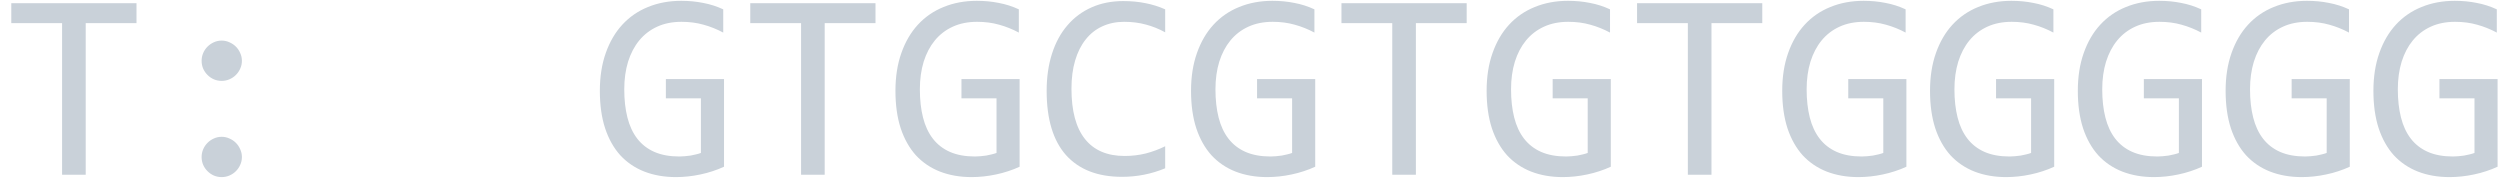 <svg width="186" height="14" viewBox="0 0 186 14" fill="none" xmlns="http://www.w3.org/2000/svg">
<path d="M10.156 1.721H6.377V13H4.619V1.721H0.84V0.236H10.156V1.721ZM16.494 3.02C16.696 3.02 16.888 3.062 17.07 3.146C17.253 3.225 17.412 3.332 17.549 3.469C17.686 3.605 17.793 3.765 17.871 3.947C17.956 4.13 17.998 4.322 17.998 4.523C17.998 4.732 17.956 4.927 17.871 5.109C17.793 5.285 17.686 5.441 17.549 5.578C17.412 5.715 17.253 5.822 17.07 5.9C16.888 5.979 16.696 6.018 16.494 6.018C16.286 6.018 16.09 5.979 15.908 5.9C15.732 5.822 15.576 5.715 15.44 5.578C15.303 5.441 15.195 5.285 15.117 5.109C15.039 4.927 15 4.732 15 4.523C15 4.322 15.039 4.13 15.117 3.947C15.195 3.765 15.303 3.605 15.44 3.469C15.576 3.332 15.732 3.225 15.908 3.146C16.09 3.062 16.286 3.02 16.494 3.02ZM16.494 10.178C16.696 10.178 16.888 10.22 17.07 10.305C17.253 10.383 17.412 10.49 17.549 10.627C17.686 10.764 17.793 10.923 17.871 11.105C17.956 11.288 17.998 11.48 17.998 11.682C17.998 11.89 17.956 12.085 17.871 12.268C17.793 12.443 17.686 12.6 17.549 12.736C17.412 12.873 17.253 12.98 17.07 13.059C16.888 13.137 16.696 13.176 16.494 13.176C16.286 13.176 16.09 13.137 15.908 13.059C15.732 12.98 15.576 12.873 15.44 12.736C15.303 12.6 15.195 12.443 15.117 12.268C15.039 12.085 15 11.89 15 11.682C15 11.48 15.039 11.288 15.117 11.105C15.195 10.923 15.303 10.764 15.44 10.627C15.576 10.49 15.732 10.383 15.908 10.305C16.09 10.22 16.286 10.178 16.494 10.178ZM53.809 2.424C53.333 2.17 52.845 1.975 52.344 1.838C51.842 1.695 51.296 1.623 50.703 1.623C50.026 1.623 49.424 1.743 48.897 1.984C48.369 2.225 47.923 2.567 47.559 3.01C47.2 3.446 46.924 3.973 46.728 4.592C46.54 5.21 46.445 5.894 46.445 6.643C46.445 7.424 46.523 8.124 46.68 8.742C46.836 9.361 47.08 9.885 47.412 10.315C47.744 10.744 48.167 11.073 48.682 11.301C49.203 11.529 49.824 11.643 50.547 11.643C50.671 11.643 50.804 11.636 50.947 11.623C51.09 11.61 51.234 11.594 51.377 11.574C51.52 11.548 51.657 11.519 51.787 11.486C51.924 11.454 52.044 11.418 52.148 11.379V7.316H49.541V5.881H53.867V12.404C53.6 12.528 53.317 12.639 53.018 12.736C52.725 12.834 52.422 12.915 52.109 12.98C51.803 13.046 51.497 13.094 51.191 13.127C50.885 13.159 50.589 13.176 50.303 13.176C49.43 13.176 48.643 13.039 47.94 12.766C47.243 12.492 46.647 12.088 46.152 11.555C45.664 11.014 45.286 10.344 45.02 9.543C44.759 8.742 44.629 7.814 44.629 6.76C44.629 5.712 44.775 4.774 45.068 3.947C45.361 3.114 45.772 2.411 46.299 1.838C46.833 1.258 47.471 0.819 48.213 0.52C48.962 0.214 49.785 0.061 50.684 0.061C51.257 0.061 51.8 0.113 52.315 0.217C52.835 0.314 53.333 0.474 53.809 0.695V2.424ZM65.137 1.721H61.357V13H59.6V1.721H55.82V0.236H65.137V1.721ZM75.801 2.424C75.326 2.17 74.837 1.975 74.336 1.838C73.835 1.695 73.288 1.623 72.695 1.623C72.018 1.623 71.416 1.743 70.889 1.984C70.361 2.225 69.915 2.567 69.551 3.01C69.193 3.446 68.916 3.973 68.721 4.592C68.532 5.21 68.438 5.894 68.438 6.643C68.438 7.424 68.516 8.124 68.672 8.742C68.828 9.361 69.072 9.885 69.404 10.315C69.736 10.744 70.159 11.073 70.674 11.301C71.195 11.529 71.816 11.643 72.539 11.643C72.663 11.643 72.796 11.636 72.939 11.623C73.083 11.61 73.226 11.594 73.369 11.574C73.512 11.548 73.649 11.519 73.779 11.486C73.916 11.454 74.037 11.418 74.141 11.379V7.316H71.533V5.881H75.859V12.404C75.592 12.528 75.309 12.639 75.01 12.736C74.717 12.834 74.414 12.915 74.102 12.98C73.796 13.046 73.49 13.094 73.184 13.127C72.878 13.159 72.581 13.176 72.295 13.176C71.422 13.176 70.635 13.039 69.932 12.766C69.235 12.492 68.639 12.088 68.144 11.555C67.656 11.014 67.279 10.344 67.012 9.543C66.751 8.742 66.621 7.814 66.621 6.76C66.621 5.712 66.768 4.774 67.061 3.947C67.353 3.114 67.764 2.411 68.291 1.838C68.825 1.258 69.463 0.819 70.205 0.52C70.954 0.214 71.777 0.061 72.676 0.061C73.249 0.061 73.792 0.113 74.307 0.217C74.828 0.314 75.326 0.474 75.801 0.695V2.424ZM86.689 12.521C85.667 12.945 84.596 13.156 83.477 13.156C81.673 13.156 80.287 12.619 79.316 11.545C78.353 10.464 77.871 8.869 77.871 6.76C77.871 5.738 78.005 4.813 78.272 3.986C78.538 3.16 78.919 2.46 79.414 1.887C79.909 1.307 80.508 0.861 81.211 0.549C81.914 0.236 82.702 0.08 83.574 0.08C84.167 0.08 84.717 0.132 85.225 0.236C85.732 0.334 86.221 0.487 86.689 0.695V2.404C86.227 2.15 85.749 1.958 85.254 1.828C84.759 1.691 84.219 1.623 83.633 1.623C83.034 1.623 82.49 1.737 82.002 1.965C81.52 2.186 81.11 2.512 80.772 2.941C80.433 3.365 80.172 3.885 79.99 4.504C79.808 5.116 79.717 5.816 79.717 6.604C79.717 8.257 80.052 9.504 80.723 10.344C81.393 11.184 82.376 11.604 83.672 11.604C84.219 11.604 84.743 11.542 85.244 11.418C85.745 11.288 86.227 11.109 86.689 10.881V12.521ZM97.793 2.424C97.318 2.17 96.829 1.975 96.328 1.838C95.827 1.695 95.28 1.623 94.688 1.623C94.01 1.623 93.408 1.743 92.881 1.984C92.353 2.225 91.908 2.567 91.543 3.01C91.185 3.446 90.908 3.973 90.713 4.592C90.524 5.21 90.43 5.894 90.43 6.643C90.43 7.424 90.508 8.124 90.664 8.742C90.82 9.361 91.064 9.885 91.397 10.315C91.728 10.744 92.152 11.073 92.666 11.301C93.187 11.529 93.809 11.643 94.531 11.643C94.655 11.643 94.788 11.636 94.932 11.623C95.075 11.61 95.218 11.594 95.361 11.574C95.505 11.548 95.641 11.519 95.772 11.486C95.908 11.454 96.029 11.418 96.133 11.379V7.316H93.525V5.881H97.852V12.404C97.585 12.528 97.301 12.639 97.002 12.736C96.709 12.834 96.406 12.915 96.094 12.98C95.788 13.046 95.482 13.094 95.176 13.127C94.87 13.159 94.574 13.176 94.287 13.176C93.415 13.176 92.627 13.039 91.924 12.766C91.227 12.492 90.632 12.088 90.137 11.555C89.648 11.014 89.271 10.344 89.004 9.543C88.743 8.742 88.613 7.814 88.613 6.76C88.613 5.712 88.76 4.774 89.053 3.947C89.346 3.114 89.756 2.411 90.283 1.838C90.817 1.258 91.455 0.819 92.197 0.52C92.946 0.214 93.769 0.061 94.668 0.061C95.241 0.061 95.784 0.113 96.299 0.217C96.82 0.314 97.318 0.474 97.793 0.695V2.424ZM109.121 1.721H105.342V13H103.584V1.721H99.805V0.236H109.121V1.721ZM119.785 2.424C119.31 2.17 118.822 1.975 118.32 1.838C117.819 1.695 117.272 1.623 116.68 1.623C116.003 1.623 115.4 1.743 114.873 1.984C114.346 2.225 113.9 2.567 113.535 3.01C113.177 3.446 112.9 3.973 112.705 4.592C112.516 5.21 112.422 5.894 112.422 6.643C112.422 7.424 112.5 8.124 112.656 8.742C112.812 9.361 113.057 9.885 113.389 10.315C113.721 10.744 114.144 11.073 114.658 11.301C115.179 11.529 115.801 11.643 116.523 11.643C116.647 11.643 116.781 11.636 116.924 11.623C117.067 11.61 117.21 11.594 117.354 11.574C117.497 11.548 117.633 11.519 117.764 11.486C117.9 11.454 118.021 11.418 118.125 11.379V7.316H115.518V5.881H119.844V12.404C119.577 12.528 119.294 12.639 118.994 12.736C118.701 12.834 118.398 12.915 118.086 12.98C117.78 13.046 117.474 13.094 117.168 13.127C116.862 13.159 116.566 13.176 116.279 13.176C115.407 13.176 114.619 13.039 113.916 12.766C113.219 12.492 112.624 12.088 112.129 11.555C111.641 11.014 111.263 10.344 110.996 9.543C110.736 8.742 110.605 7.814 110.605 6.76C110.605 5.712 110.752 4.774 111.045 3.947C111.338 3.114 111.748 2.411 112.275 1.838C112.809 1.258 113.447 0.819 114.189 0.52C114.938 0.214 115.762 0.061 116.66 0.061C117.233 0.061 117.777 0.113 118.291 0.217C118.812 0.314 119.31 0.474 119.785 0.695V2.424ZM131.113 1.721H127.334V13H125.576V1.721H121.797V0.236H131.113V1.721ZM141.777 2.424C141.302 2.17 140.814 1.975 140.312 1.838C139.811 1.695 139.264 1.623 138.672 1.623C137.995 1.623 137.393 1.743 136.865 1.984C136.338 2.225 135.892 2.567 135.527 3.01C135.169 3.446 134.893 3.973 134.697 4.592C134.508 5.21 134.414 5.894 134.414 6.643C134.414 7.424 134.492 8.124 134.648 8.742C134.805 9.361 135.049 9.885 135.381 10.315C135.713 10.744 136.136 11.073 136.65 11.301C137.171 11.529 137.793 11.643 138.516 11.643C138.639 11.643 138.773 11.636 138.916 11.623C139.059 11.61 139.202 11.594 139.346 11.574C139.489 11.548 139.626 11.519 139.756 11.486C139.893 11.454 140.013 11.418 140.117 11.379V7.316H137.51V5.881H141.836V12.404C141.569 12.528 141.286 12.639 140.986 12.736C140.693 12.834 140.391 12.915 140.078 12.98C139.772 13.046 139.466 13.094 139.16 13.127C138.854 13.159 138.558 13.176 138.271 13.176C137.399 13.176 136.611 13.039 135.908 12.766C135.212 12.492 134.616 12.088 134.121 11.555C133.633 11.014 133.255 10.344 132.988 9.543C132.728 8.742 132.598 7.814 132.598 6.76C132.598 5.712 132.744 4.774 133.037 3.947C133.33 3.114 133.74 2.411 134.268 1.838C134.801 1.258 135.439 0.819 136.182 0.52C136.93 0.214 137.754 0.061 138.652 0.061C139.225 0.061 139.769 0.113 140.283 0.217C140.804 0.314 141.302 0.474 141.777 0.695V2.424ZM152.773 2.424C152.298 2.17 151.81 1.975 151.309 1.838C150.807 1.695 150.26 1.623 149.668 1.623C148.991 1.623 148.389 1.743 147.861 1.984C147.334 2.225 146.888 2.567 146.523 3.01C146.165 3.446 145.889 3.973 145.693 4.592C145.505 5.21 145.41 5.894 145.41 6.643C145.41 7.424 145.488 8.124 145.645 8.742C145.801 9.361 146.045 9.885 146.377 10.315C146.709 10.744 147.132 11.073 147.646 11.301C148.167 11.529 148.789 11.643 149.512 11.643C149.635 11.643 149.769 11.636 149.912 11.623C150.055 11.61 150.199 11.594 150.342 11.574C150.485 11.548 150.622 11.519 150.752 11.486C150.889 11.454 151.009 11.418 151.113 11.379V7.316H148.506V5.881H152.832V12.404C152.565 12.528 152.282 12.639 151.982 12.736C151.689 12.834 151.387 12.915 151.074 12.98C150.768 13.046 150.462 13.094 150.156 13.127C149.85 13.159 149.554 13.176 149.268 13.176C148.395 13.176 147.607 13.039 146.904 12.766C146.208 12.492 145.612 12.088 145.117 11.555C144.629 11.014 144.251 10.344 143.984 9.543C143.724 8.742 143.594 7.814 143.594 6.76C143.594 5.712 143.74 4.774 144.033 3.947C144.326 3.114 144.736 2.411 145.264 1.838C145.798 1.258 146.436 0.819 147.178 0.52C147.926 0.214 148.75 0.061 149.648 0.061C150.221 0.061 150.765 0.113 151.279 0.217C151.8 0.314 152.298 0.474 152.773 0.695V2.424ZM163.77 2.424C163.294 2.17 162.806 1.975 162.305 1.838C161.803 1.695 161.257 1.623 160.664 1.623C159.987 1.623 159.385 1.743 158.857 1.984C158.33 2.225 157.884 2.567 157.52 3.01C157.161 3.446 156.885 3.973 156.689 4.592C156.501 5.21 156.406 5.894 156.406 6.643C156.406 7.424 156.484 8.124 156.641 8.742C156.797 9.361 157.041 9.885 157.373 10.315C157.705 10.744 158.128 11.073 158.643 11.301C159.163 11.529 159.785 11.643 160.508 11.643C160.632 11.643 160.765 11.636 160.908 11.623C161.051 11.61 161.195 11.594 161.338 11.574C161.481 11.548 161.618 11.519 161.748 11.486C161.885 11.454 162.005 11.418 162.109 11.379V7.316H159.502V5.881H163.828V12.404C163.561 12.528 163.278 12.639 162.979 12.736C162.686 12.834 162.383 12.915 162.07 12.98C161.764 13.046 161.458 13.094 161.152 13.127C160.846 13.159 160.55 13.176 160.264 13.176C159.391 13.176 158.604 13.039 157.9 12.766C157.204 12.492 156.608 12.088 156.113 11.555C155.625 11.014 155.247 10.344 154.98 9.543C154.72 8.742 154.59 7.814 154.59 6.76C154.59 5.712 154.736 4.774 155.029 3.947C155.322 3.114 155.732 2.411 156.26 1.838C156.794 1.258 157.432 0.819 158.174 0.52C158.923 0.214 159.746 0.061 160.645 0.061C161.217 0.061 161.761 0.113 162.275 0.217C162.796 0.314 163.294 0.474 163.77 0.695V2.424ZM174.766 2.424C174.29 2.17 173.802 1.975 173.301 1.838C172.799 1.695 172.253 1.623 171.66 1.623C170.983 1.623 170.381 1.743 169.854 1.984C169.326 2.225 168.88 2.567 168.516 3.01C168.158 3.446 167.881 3.973 167.686 4.592C167.497 5.21 167.402 5.894 167.402 6.643C167.402 7.424 167.48 8.124 167.637 8.742C167.793 9.361 168.037 9.885 168.369 10.315C168.701 10.744 169.124 11.073 169.639 11.301C170.16 11.529 170.781 11.643 171.504 11.643C171.628 11.643 171.761 11.636 171.904 11.623C172.048 11.61 172.191 11.594 172.334 11.574C172.477 11.548 172.614 11.519 172.744 11.486C172.881 11.454 173.001 11.418 173.105 11.379V7.316H170.498V5.881H174.824V12.404C174.557 12.528 174.274 12.639 173.975 12.736C173.682 12.834 173.379 12.915 173.066 12.98C172.76 13.046 172.454 13.094 172.148 13.127C171.842 13.159 171.546 13.176 171.26 13.176C170.387 13.176 169.6 13.039 168.896 12.766C168.2 12.492 167.604 12.088 167.109 11.555C166.621 11.014 166.243 10.344 165.977 9.543C165.716 8.742 165.586 7.814 165.586 6.76C165.586 5.712 165.732 4.774 166.025 3.947C166.318 3.114 166.729 2.411 167.256 1.838C167.79 1.258 168.428 0.819 169.17 0.52C169.919 0.214 170.742 0.061 171.641 0.061C172.214 0.061 172.757 0.113 173.271 0.217C173.792 0.314 174.29 0.474 174.766 0.695V2.424ZM185.762 2.424C185.286 2.17 184.798 1.975 184.297 1.838C183.796 1.695 183.249 1.623 182.656 1.623C181.979 1.623 181.377 1.743 180.85 1.984C180.322 2.225 179.876 2.567 179.512 3.01C179.154 3.446 178.877 3.973 178.682 4.592C178.493 5.21 178.398 5.894 178.398 6.643C178.398 7.424 178.477 8.124 178.633 8.742C178.789 9.361 179.033 9.885 179.365 10.315C179.697 10.744 180.12 11.073 180.635 11.301C181.156 11.529 181.777 11.643 182.5 11.643C182.624 11.643 182.757 11.636 182.9 11.623C183.044 11.61 183.187 11.594 183.33 11.574C183.473 11.548 183.61 11.519 183.74 11.486C183.877 11.454 183.997 11.418 184.102 11.379V7.316H181.494V5.881H185.82V12.404C185.553 12.528 185.27 12.639 184.971 12.736C184.678 12.834 184.375 12.915 184.062 12.98C183.757 13.046 183.451 13.094 183.145 13.127C182.839 13.159 182.542 13.176 182.256 13.176C181.383 13.176 180.596 13.039 179.893 12.766C179.196 12.492 178.6 12.088 178.105 11.555C177.617 11.014 177.24 10.344 176.973 9.543C176.712 8.742 176.582 7.814 176.582 6.76C176.582 5.712 176.729 4.774 177.021 3.947C177.314 3.114 177.725 2.411 178.252 1.838C178.786 1.258 179.424 0.819 180.166 0.52C180.915 0.214 181.738 0.061 182.637 0.061C183.21 0.061 183.753 0.113 184.268 0.217C184.788 0.314 185.286 0.474 185.762 0.695V2.424Z" fill="#C9D1D9"/>
</svg>
